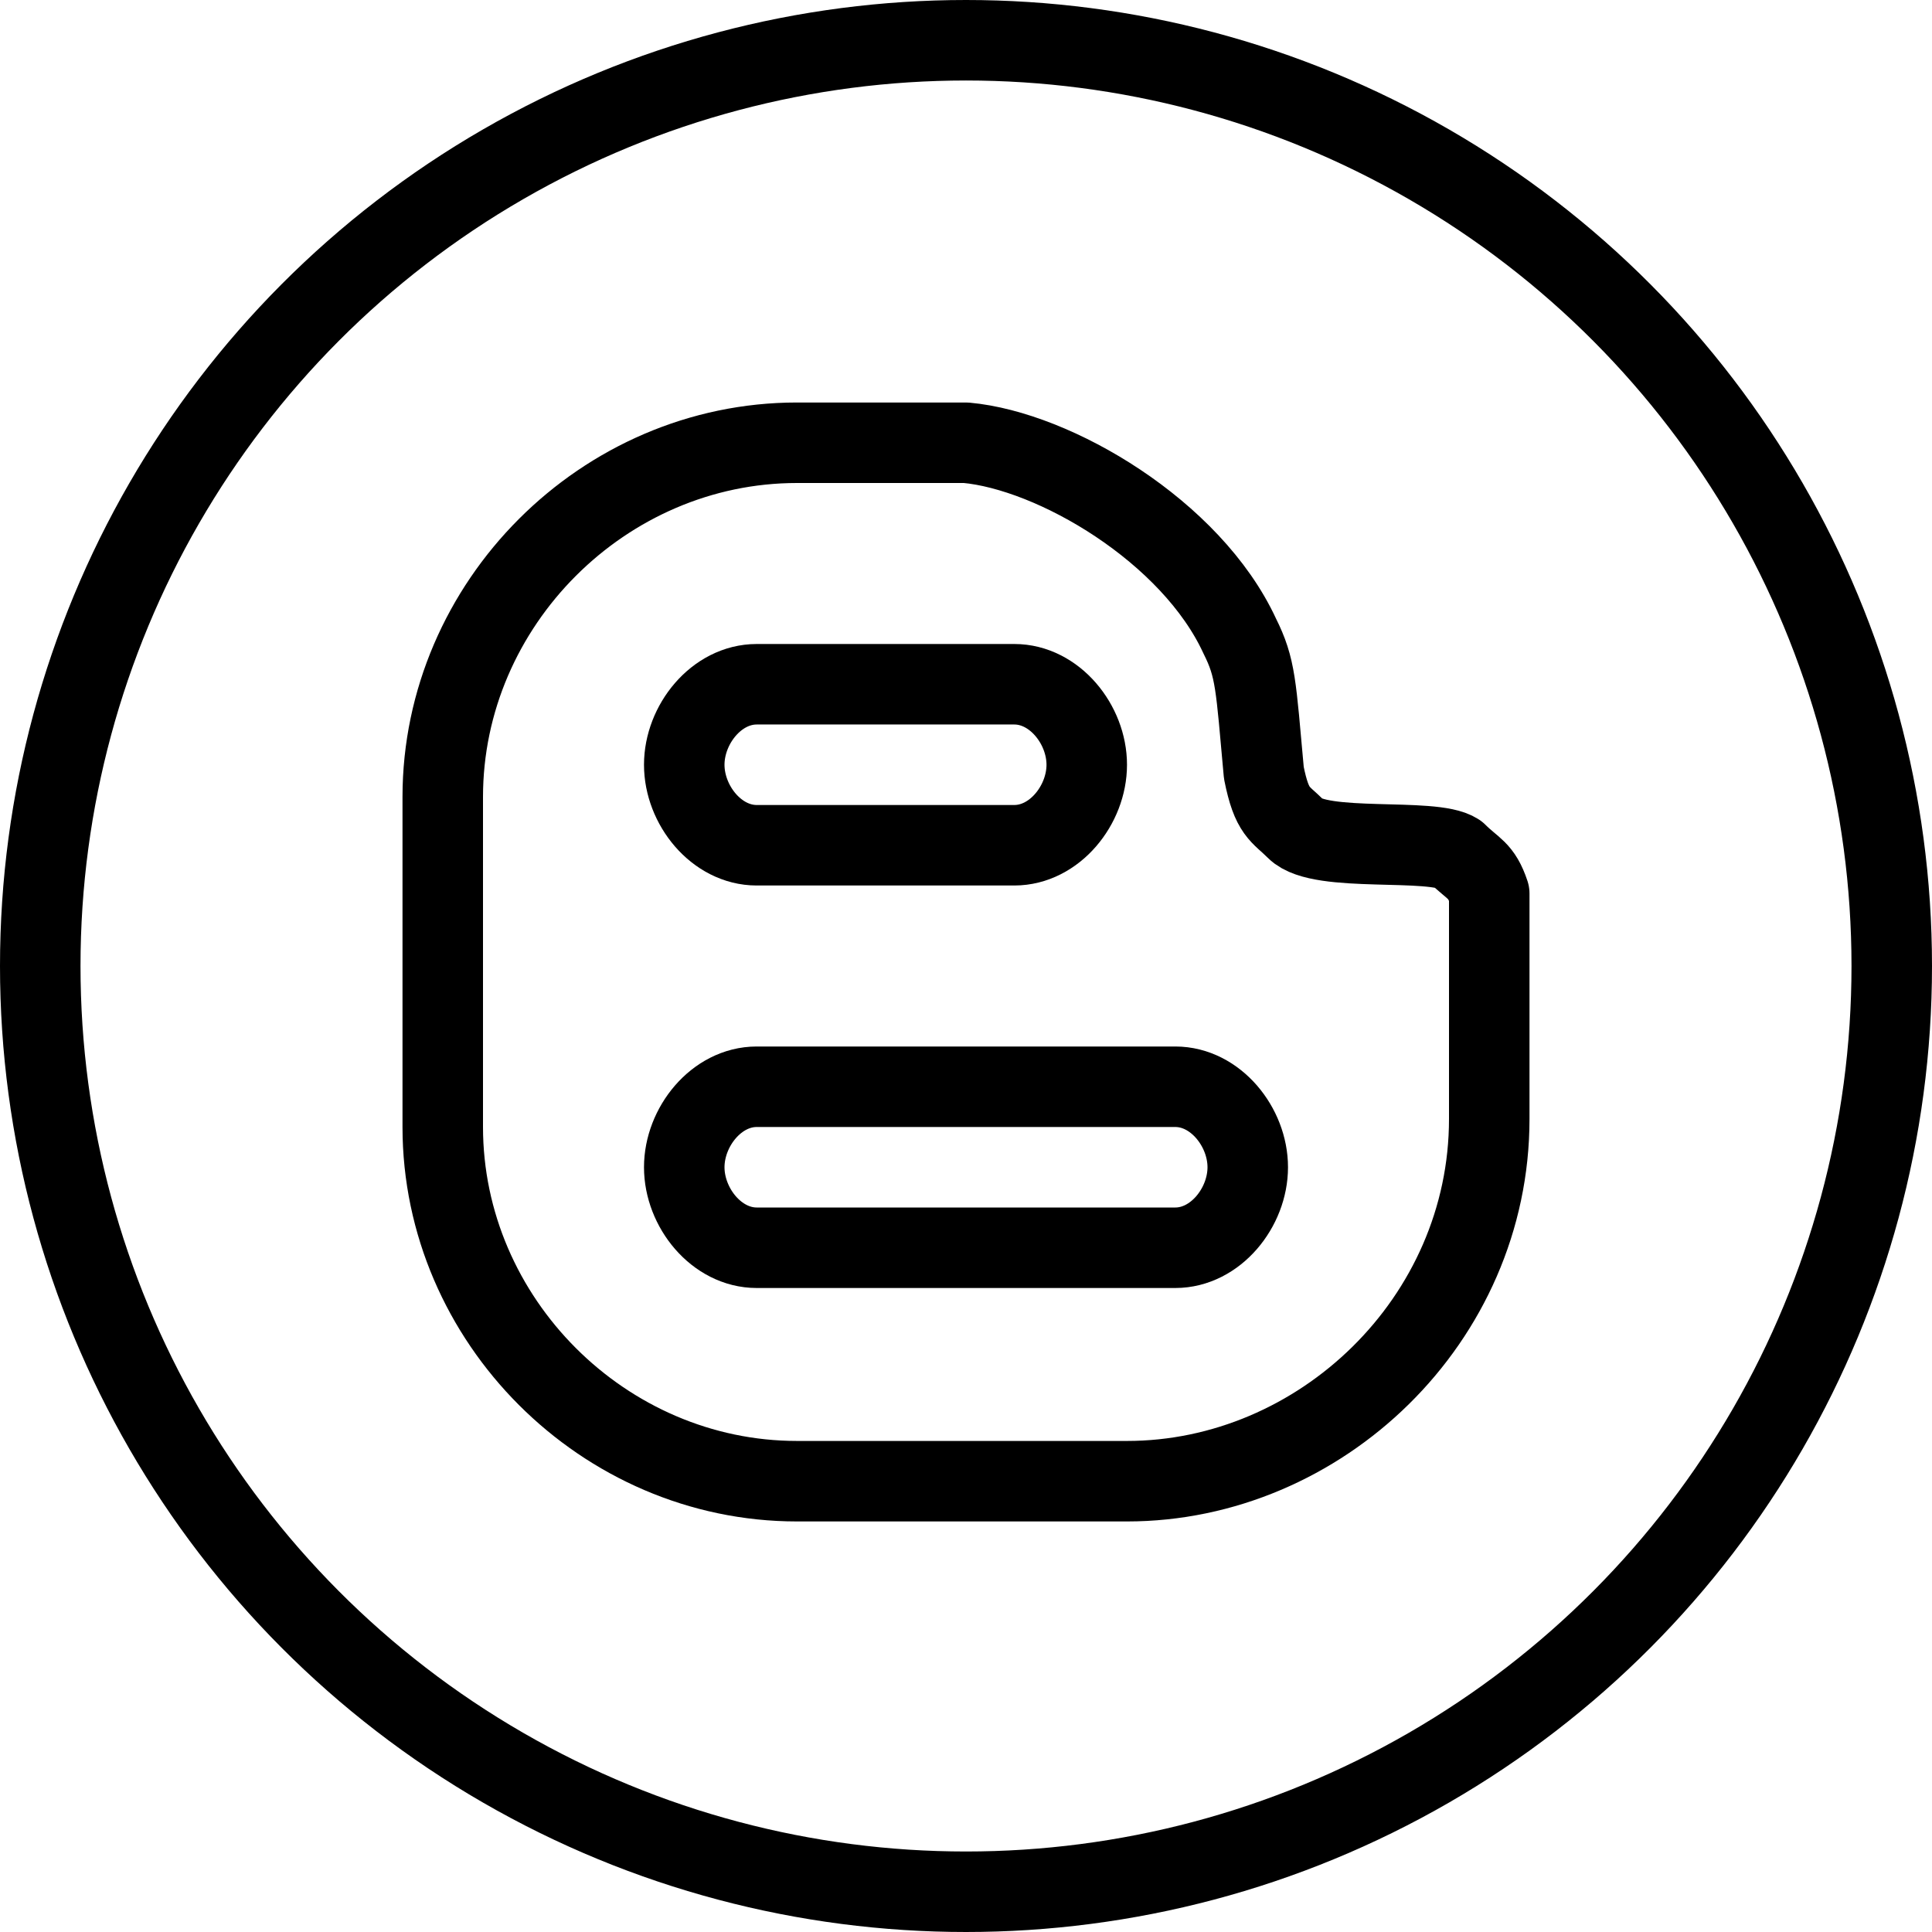 <?xml version="1.0" encoding="utf-8"?>
<!-- Generator: Adobe Illustrator 19.2.0, SVG Export Plug-In . SVG Version: 6.00 Build 0)  -->
<svg version="1.1" id="Layer_1" xmlns="http://www.w3.org/2000/svg" xmlns:xlink="http://www.w3.org/1999/xlink" x="0px" y="0px"
	 viewBox="0 0 24 24" style="enable-background:new 0 0 24 24;" xml:space="preserve">
<style type="text/css">
	.st0{display:none;}
	.st1{display:inline;}
	.st2{fill:none;stroke:#000000;stroke-linecap:round;stroke-linejoin:round;stroke-miterlimit:10;}
	.st3{fill:none;stroke:#000000;stroke-linejoin:round;stroke-miterlimit:10;}
</style>
<g id="Filled_Icons" class="st0">
	<g class="st1">
		<path d="M14.6,13.5H9.4c-0.5,0-0.9,0.5-0.9,1c0,0.5,0.4,1,0.9,1h5.2c0.5,0,0.9-0.5,0.9-1C15.5,14,15.1,13.5,14.6,13.5z"/>
		<path d="M9.4,10.5h3.2c0.5,0,0.9-0.5,0.9-1c0-0.5-0.4-1-0.9-1H9.4c-0.5,0-0.9,0.5-0.9,1C8.5,10,8.9,10.5,9.4,10.5z"/>
		<path d="M12,0C5.4,0,0,5.4,0,12s5.4,12,12,12s12-5.4,12-12S18.6,0,12,0z M18.5,14c0,2.4-2.1,4.5-4.5,4.5H9.9c-2.4,0-4.4-2-4.4-4.4
			V9.9c0-2.4,2-4.4,4.4-4.4H12c1.1,0.1,2.8,1.1,3.4,2.4c0.2,0.4,0.2,0.6,0.3,1.7c0.1,0.6,0.1,0.5,0.4,0.7c0.4,0.3,1.7,0.1,2,0.3
			c0.2,0.2,0.3,0.2,0.4,0.6L18.5,14L18.5,14z"/>
	</g>
</g>
<g id="Outline_Icons">
	<g>
		<circle class="st2" cx="12" cy="12" r="11.5"/>
		<path class="st3" d="M18.1,10.6c-0.3-0.2-1.7,0-2-0.3c-0.2-0.2-0.3-0.2-0.4-0.7c-0.1-1.1-0.1-1.3-0.3-1.7
			c-0.6-1.3-2.3-2.3-3.4-2.4H9.9c-2.4,0-4.4,2-4.4,4.4v4.1c0,2.4,2,4.4,4.4,4.4H14c2.4,0,4.5-2,4.5-4.5v-2.8
			C18.4,10.8,18.3,10.8,18.1,10.6z"/>
		<path class="st3" d="M8.5,14.5c0,0.5,0.4,1,0.9,1h5.2c0.5,0,0.9-0.5,0.9-1c0-0.5-0.4-1-0.9-1H9.4C8.9,13.5,8.5,14,8.5,14.5z"/>
		<path class="st3" d="M8.5,9.5c0,0.5,0.4,1,0.9,1h3.2c0.5,0,0.9-0.5,0.9-1c0-0.5-0.4-1-0.9-1H9.4C8.9,8.5,8.5,9,8.5,9.5z"/>
	</g>
</g>
</svg>

